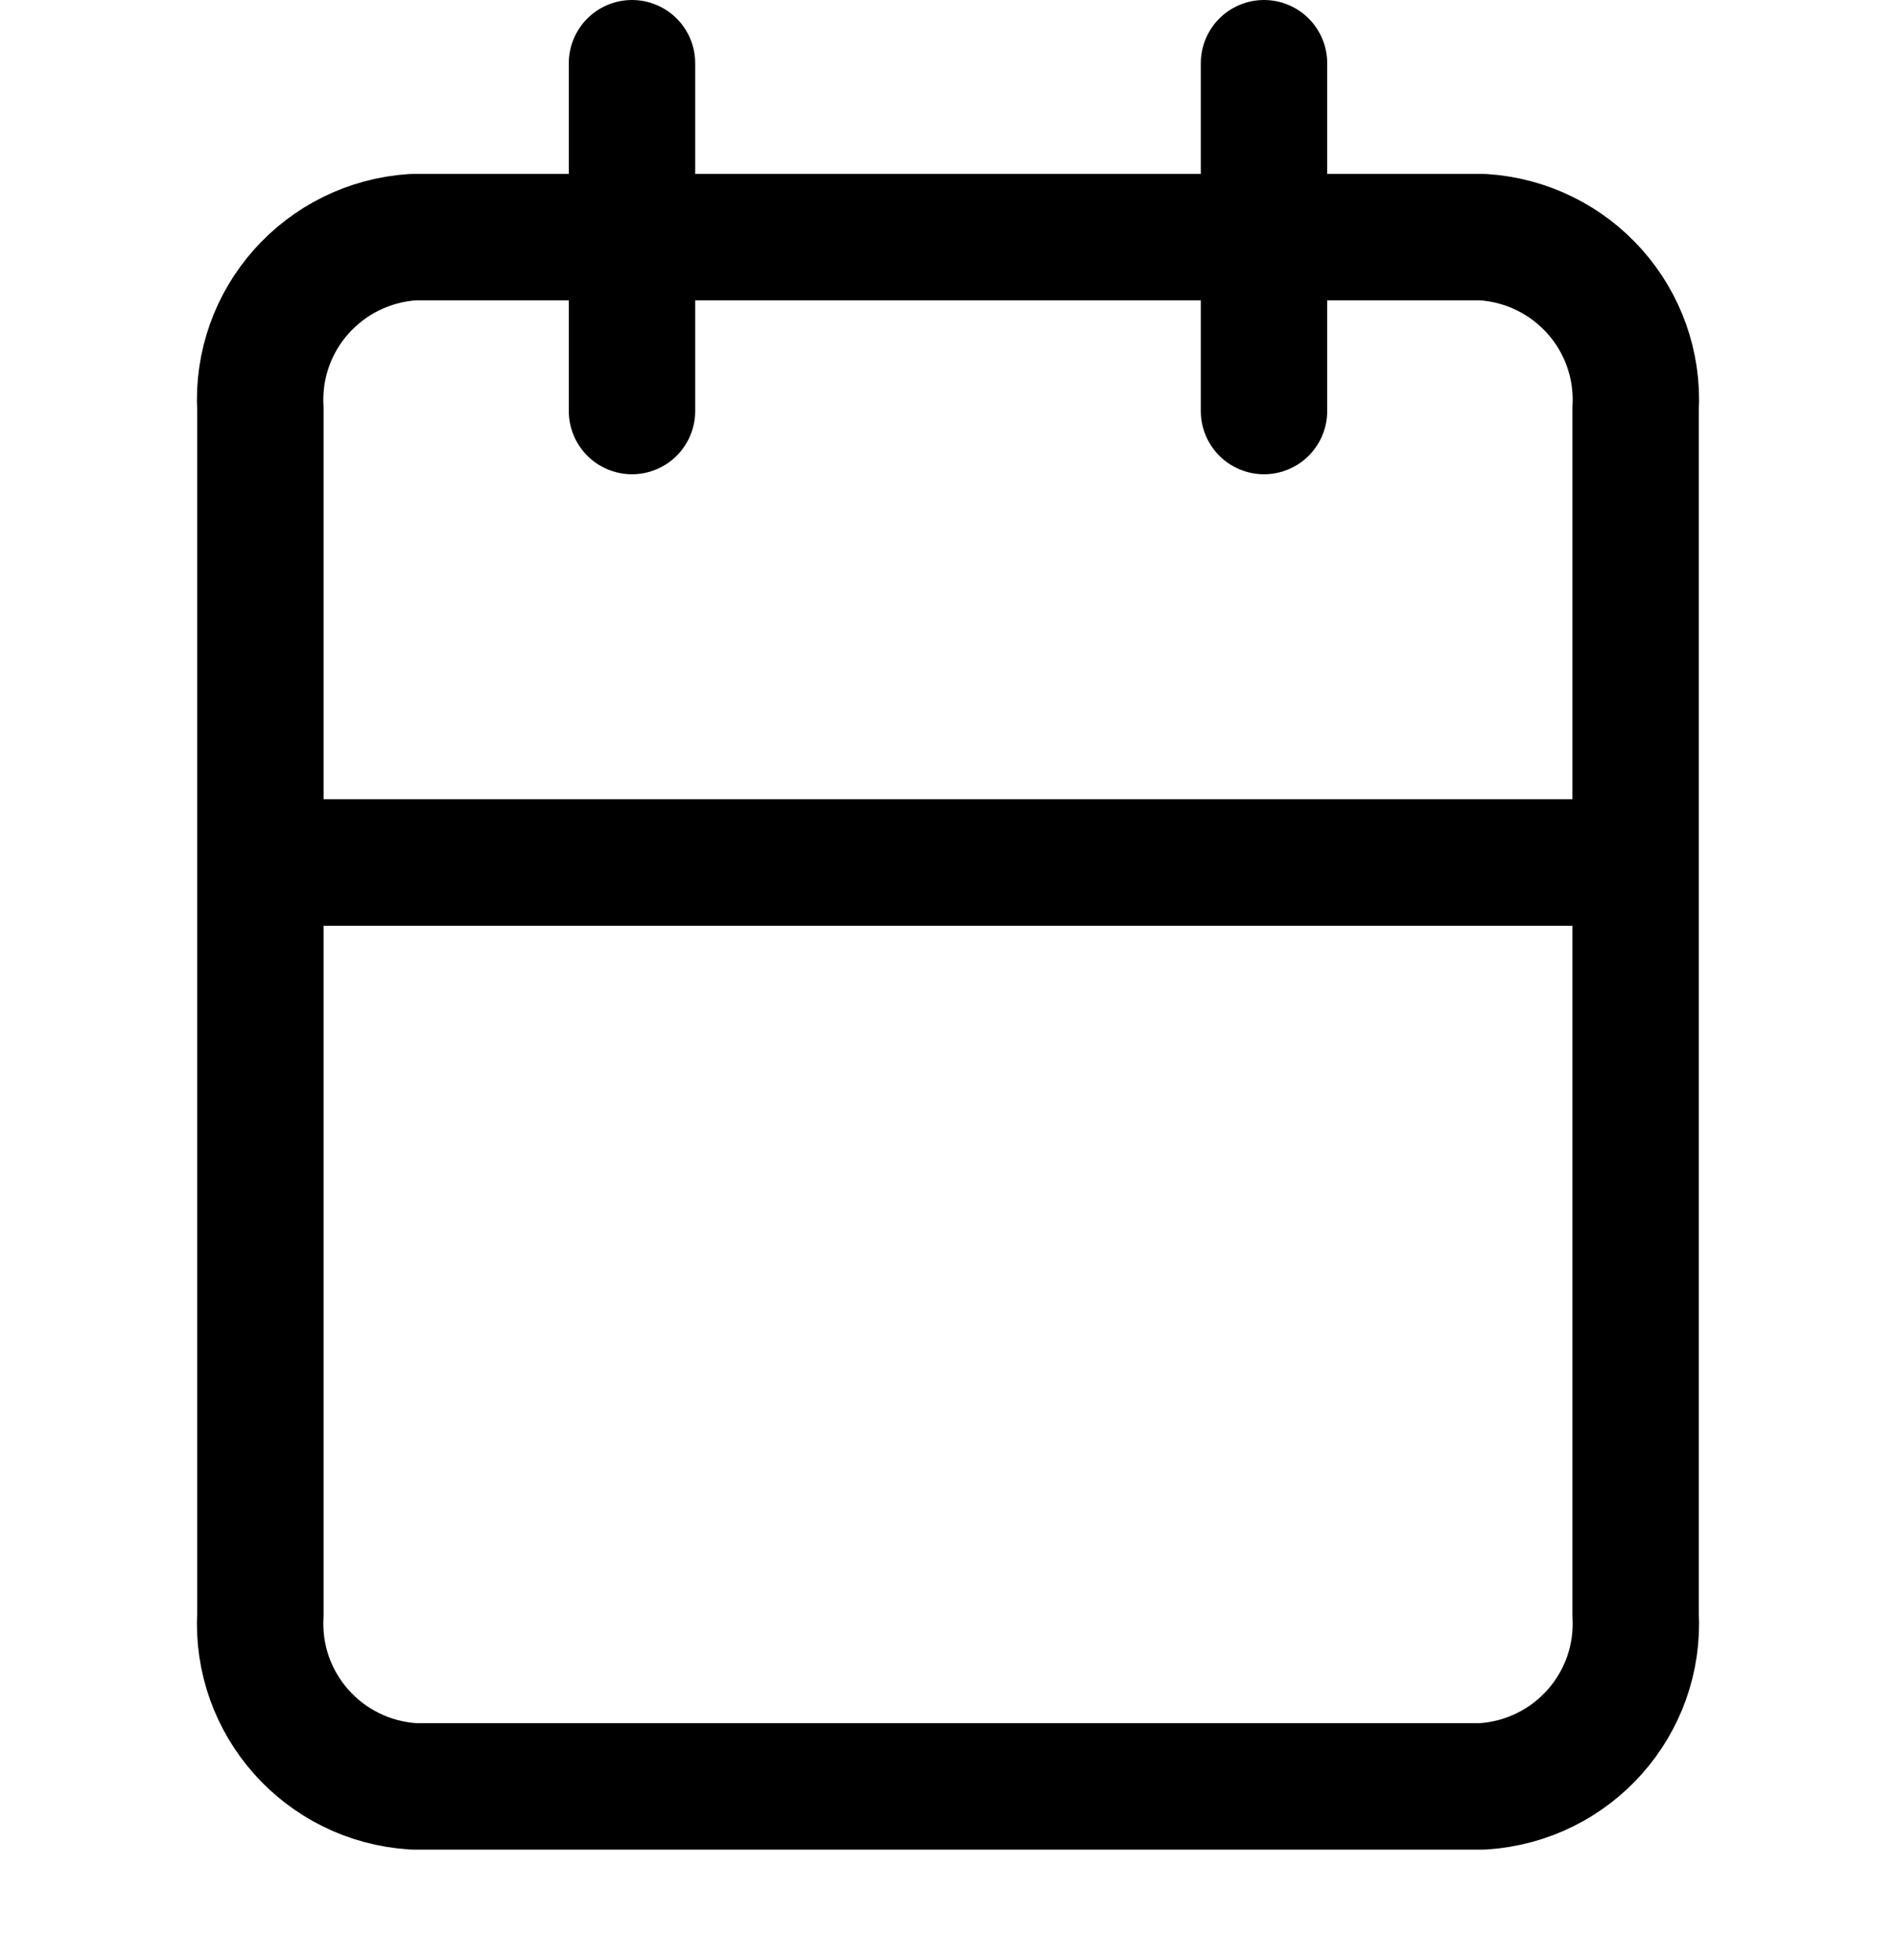 <?xml version="1.0" encoding="UTF-8"?>
<svg id="_레이어_1" data-name="레이어 1" xmlns="http://www.w3.org/2000/svg" viewBox="0 0 30 31">
  <defs>
    <style>
      .cls-1, .cls-2 {
        fill: none;
      }

      .cls-2 {
        stroke: #000;
        stroke-linecap: round;
        stroke-linejoin: round;
        stroke-width: 2px;
      }
    </style>
  </defs>
  <g id="calendar">
    <path id="_패스_308" data-name="패스 308" class="cls-2" d="m6.54,3.75h16.92c1.42.09,2.5,1.3,2.42,2.72v19.06c.08,1.42-1,2.63-2.42,2.72H6.54c-1.42-.09-2.5-1.3-2.42-2.72V6.47c-.08-1.42,1-2.63,2.42-2.72Z"/>
    <path id="_패스_309" data-name="패스 309" class="cls-2" d="m20,1v5.5"/>
    <path id="_패스_310" data-name="패스 310" class="cls-2" d="m10,1v5.5"/>
    <path id="_패스_311" data-name="패스 311" class="cls-2" d="m4.12,13.64h21.75"/>
    <path id="_패스_312" data-name="패스 312" class="cls-1" d="m0,1.25h30v29.75H0V1.25Z"/>
  </g>
</svg>